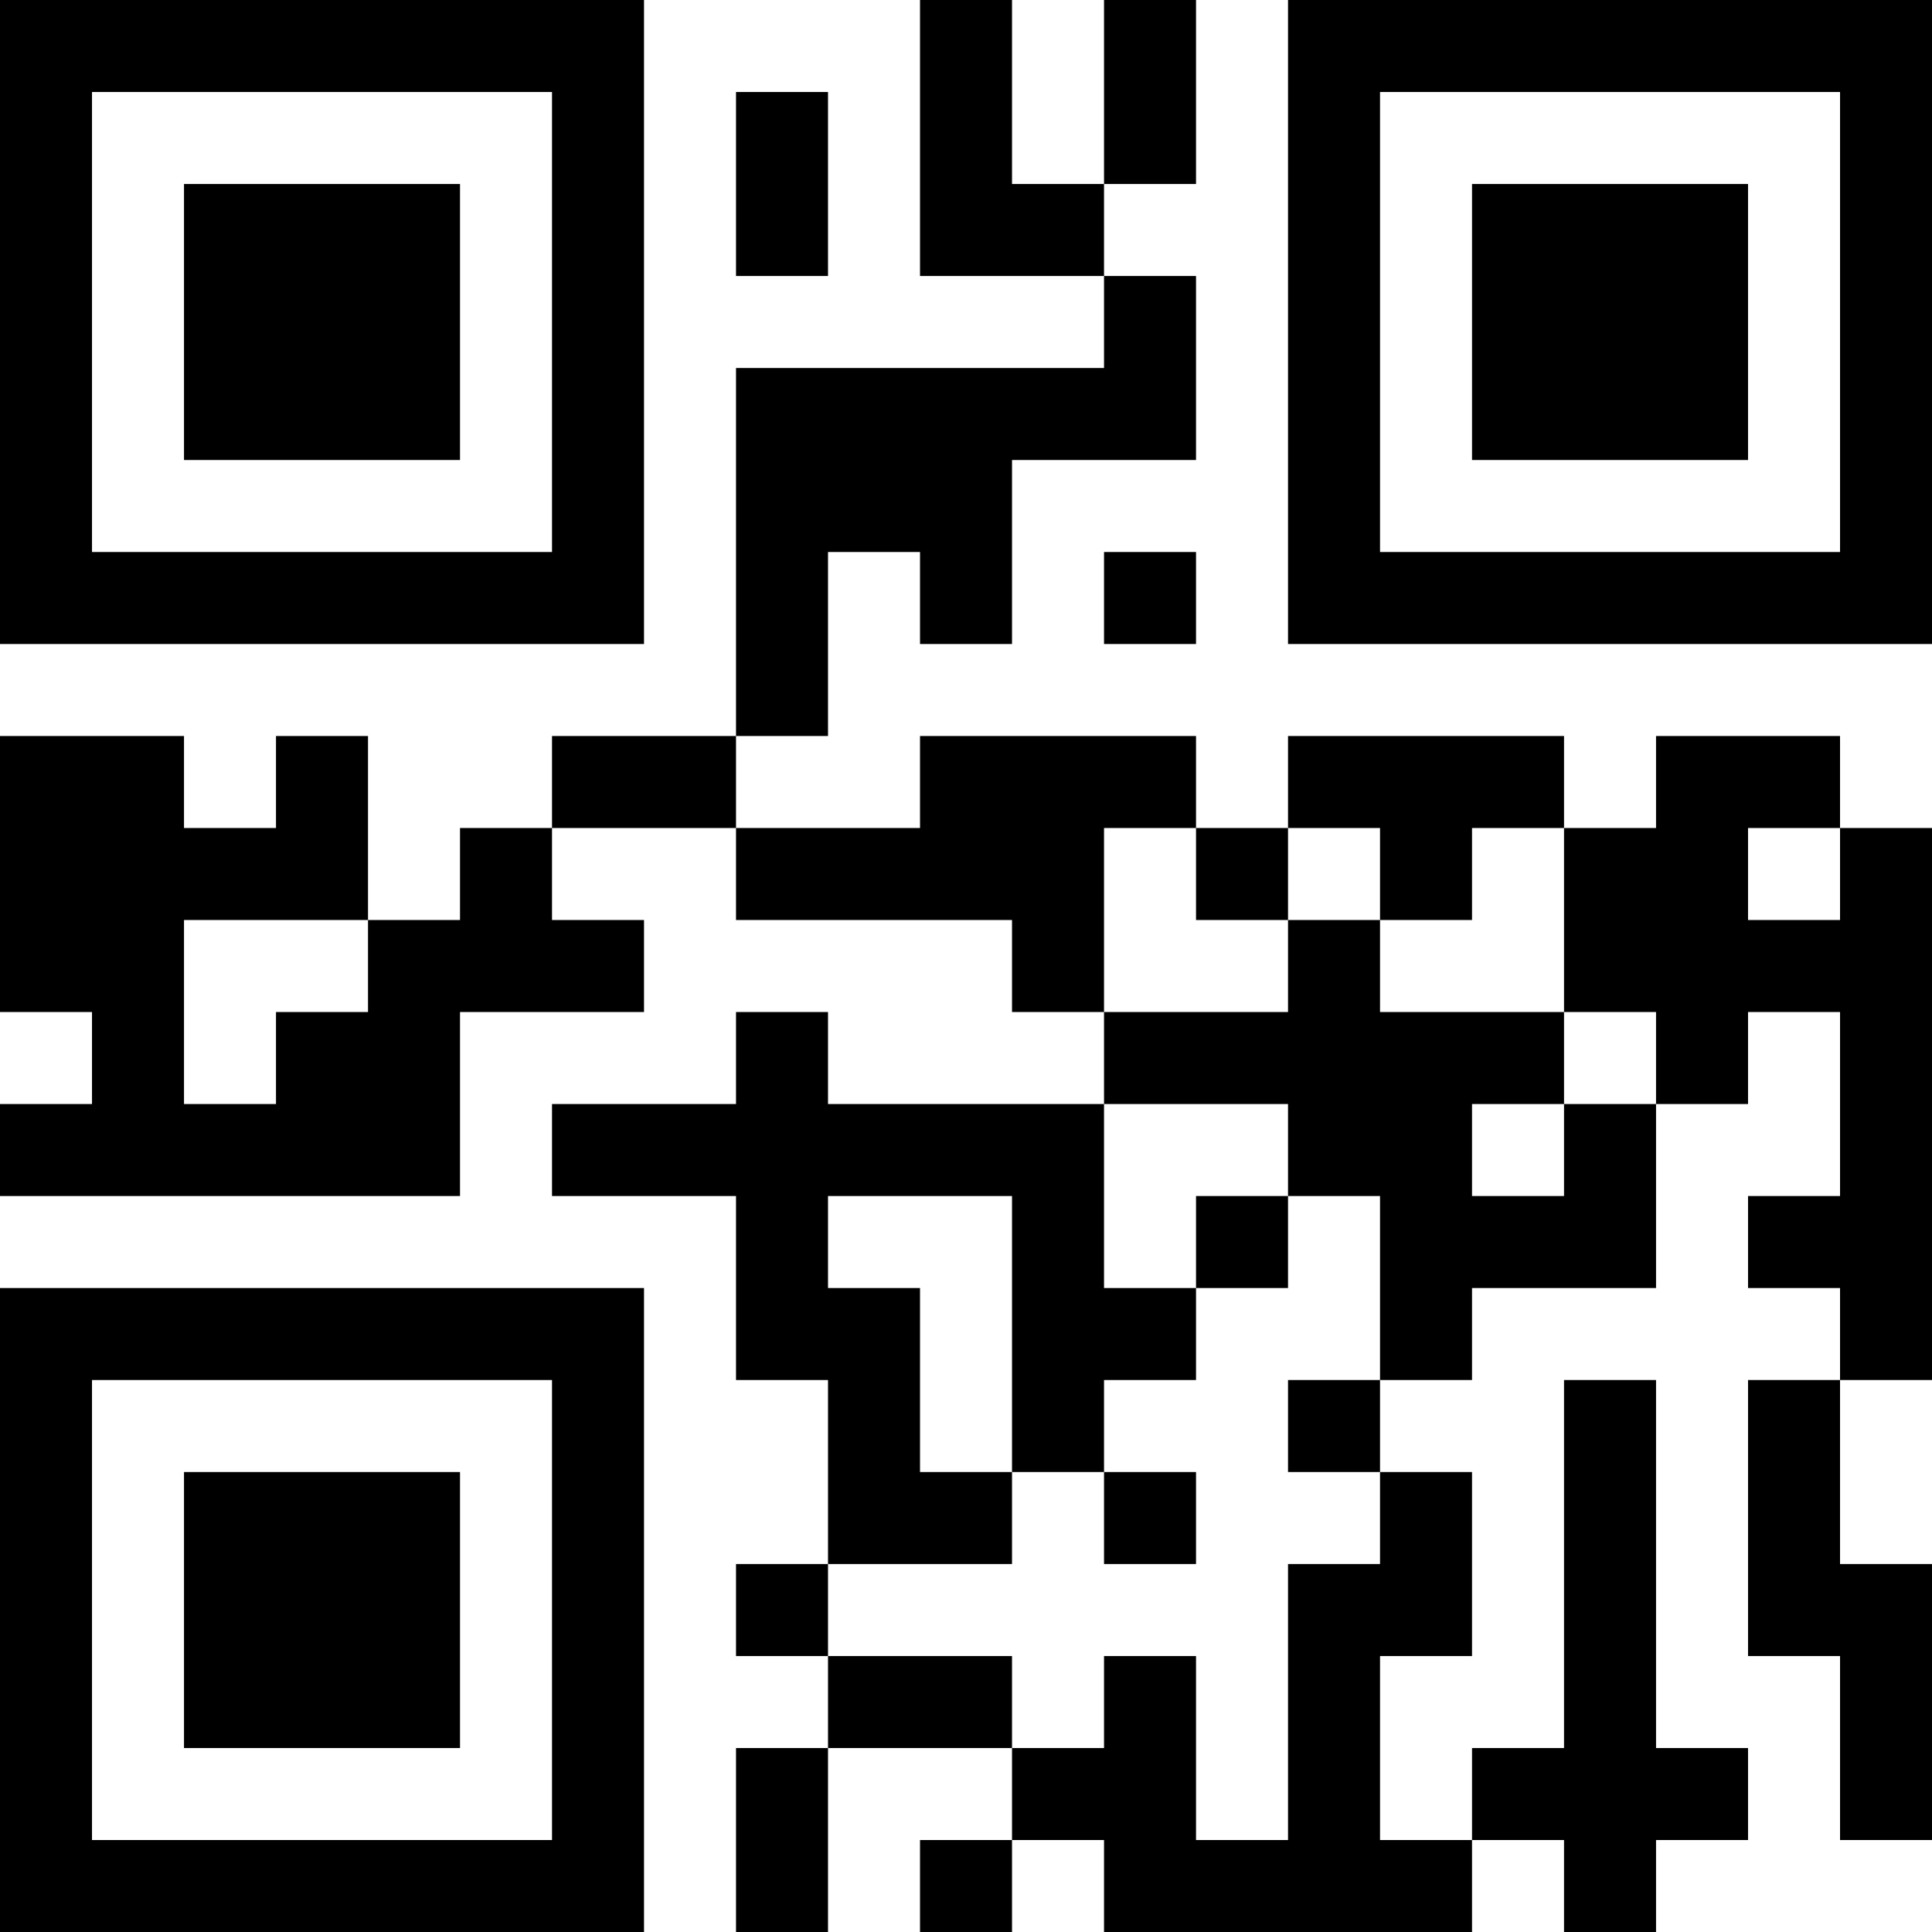<?xml version="1.0" encoding="UTF-8"?>
<svg xmlns="http://www.w3.org/2000/svg" version="1.1" width="100" height="100" viewBox="0 0 100 100"><rect x="0" y="0" width="100" height="100" fill="#ffffff"/><g transform="scale(4.762)"><g transform="translate(0,0)"><path fill-rule="evenodd" d="M10 0L10 3L12 3L12 4L8 4L8 8L6 8L6 9L5 9L5 10L4 10L4 8L3 8L3 9L2 9L2 8L0 8L0 11L1 11L1 12L0 12L0 13L5 13L5 11L7 11L7 10L6 10L6 9L8 9L8 10L11 10L11 11L12 11L12 12L9 12L9 11L8 11L8 12L6 12L6 13L8 13L8 15L9 15L9 17L8 17L8 18L9 18L9 19L8 19L8 21L9 21L9 19L11 19L11 20L10 20L10 21L11 21L11 20L12 20L12 21L16 21L16 20L17 20L17 21L18 21L18 20L19 20L19 19L18 19L18 15L17 15L17 19L16 19L16 20L15 20L15 18L16 18L16 16L15 16L15 15L16 15L16 14L18 14L18 12L19 12L19 11L20 11L20 13L19 13L19 14L20 14L20 15L19 15L19 18L20 18L20 20L21 20L21 17L20 17L20 15L21 15L21 9L20 9L20 8L18 8L18 9L17 9L17 8L14 8L14 9L13 9L13 8L10 8L10 9L8 9L8 8L9 8L9 6L10 6L10 7L11 7L11 5L13 5L13 3L12 3L12 2L13 2L13 0L12 0L12 2L11 2L11 0ZM8 1L8 3L9 3L9 1ZM12 6L12 7L13 7L13 6ZM12 9L12 11L14 11L14 10L15 10L15 11L17 11L17 12L16 12L16 13L17 13L17 12L18 12L18 11L17 11L17 9L16 9L16 10L15 10L15 9L14 9L14 10L13 10L13 9ZM19 9L19 10L20 10L20 9ZM2 10L2 12L3 12L3 11L4 11L4 10ZM12 12L12 14L13 14L13 15L12 15L12 16L11 16L11 13L9 13L9 14L10 14L10 16L11 16L11 17L9 17L9 18L11 18L11 19L12 19L12 18L13 18L13 20L14 20L14 17L15 17L15 16L14 16L14 15L15 15L15 13L14 13L14 12ZM13 13L13 14L14 14L14 13ZM12 16L12 17L13 17L13 16ZM0 0L0 7L7 7L7 0ZM1 1L1 6L6 6L6 1ZM2 2L2 5L5 5L5 2ZM14 0L14 7L21 7L21 0ZM15 1L15 6L20 6L20 1ZM16 2L16 5L19 5L19 2ZM0 14L0 21L7 21L7 14ZM1 15L1 20L6 20L6 15ZM2 16L2 19L5 19L5 16Z" fill="#000000"/></g></g></svg>
